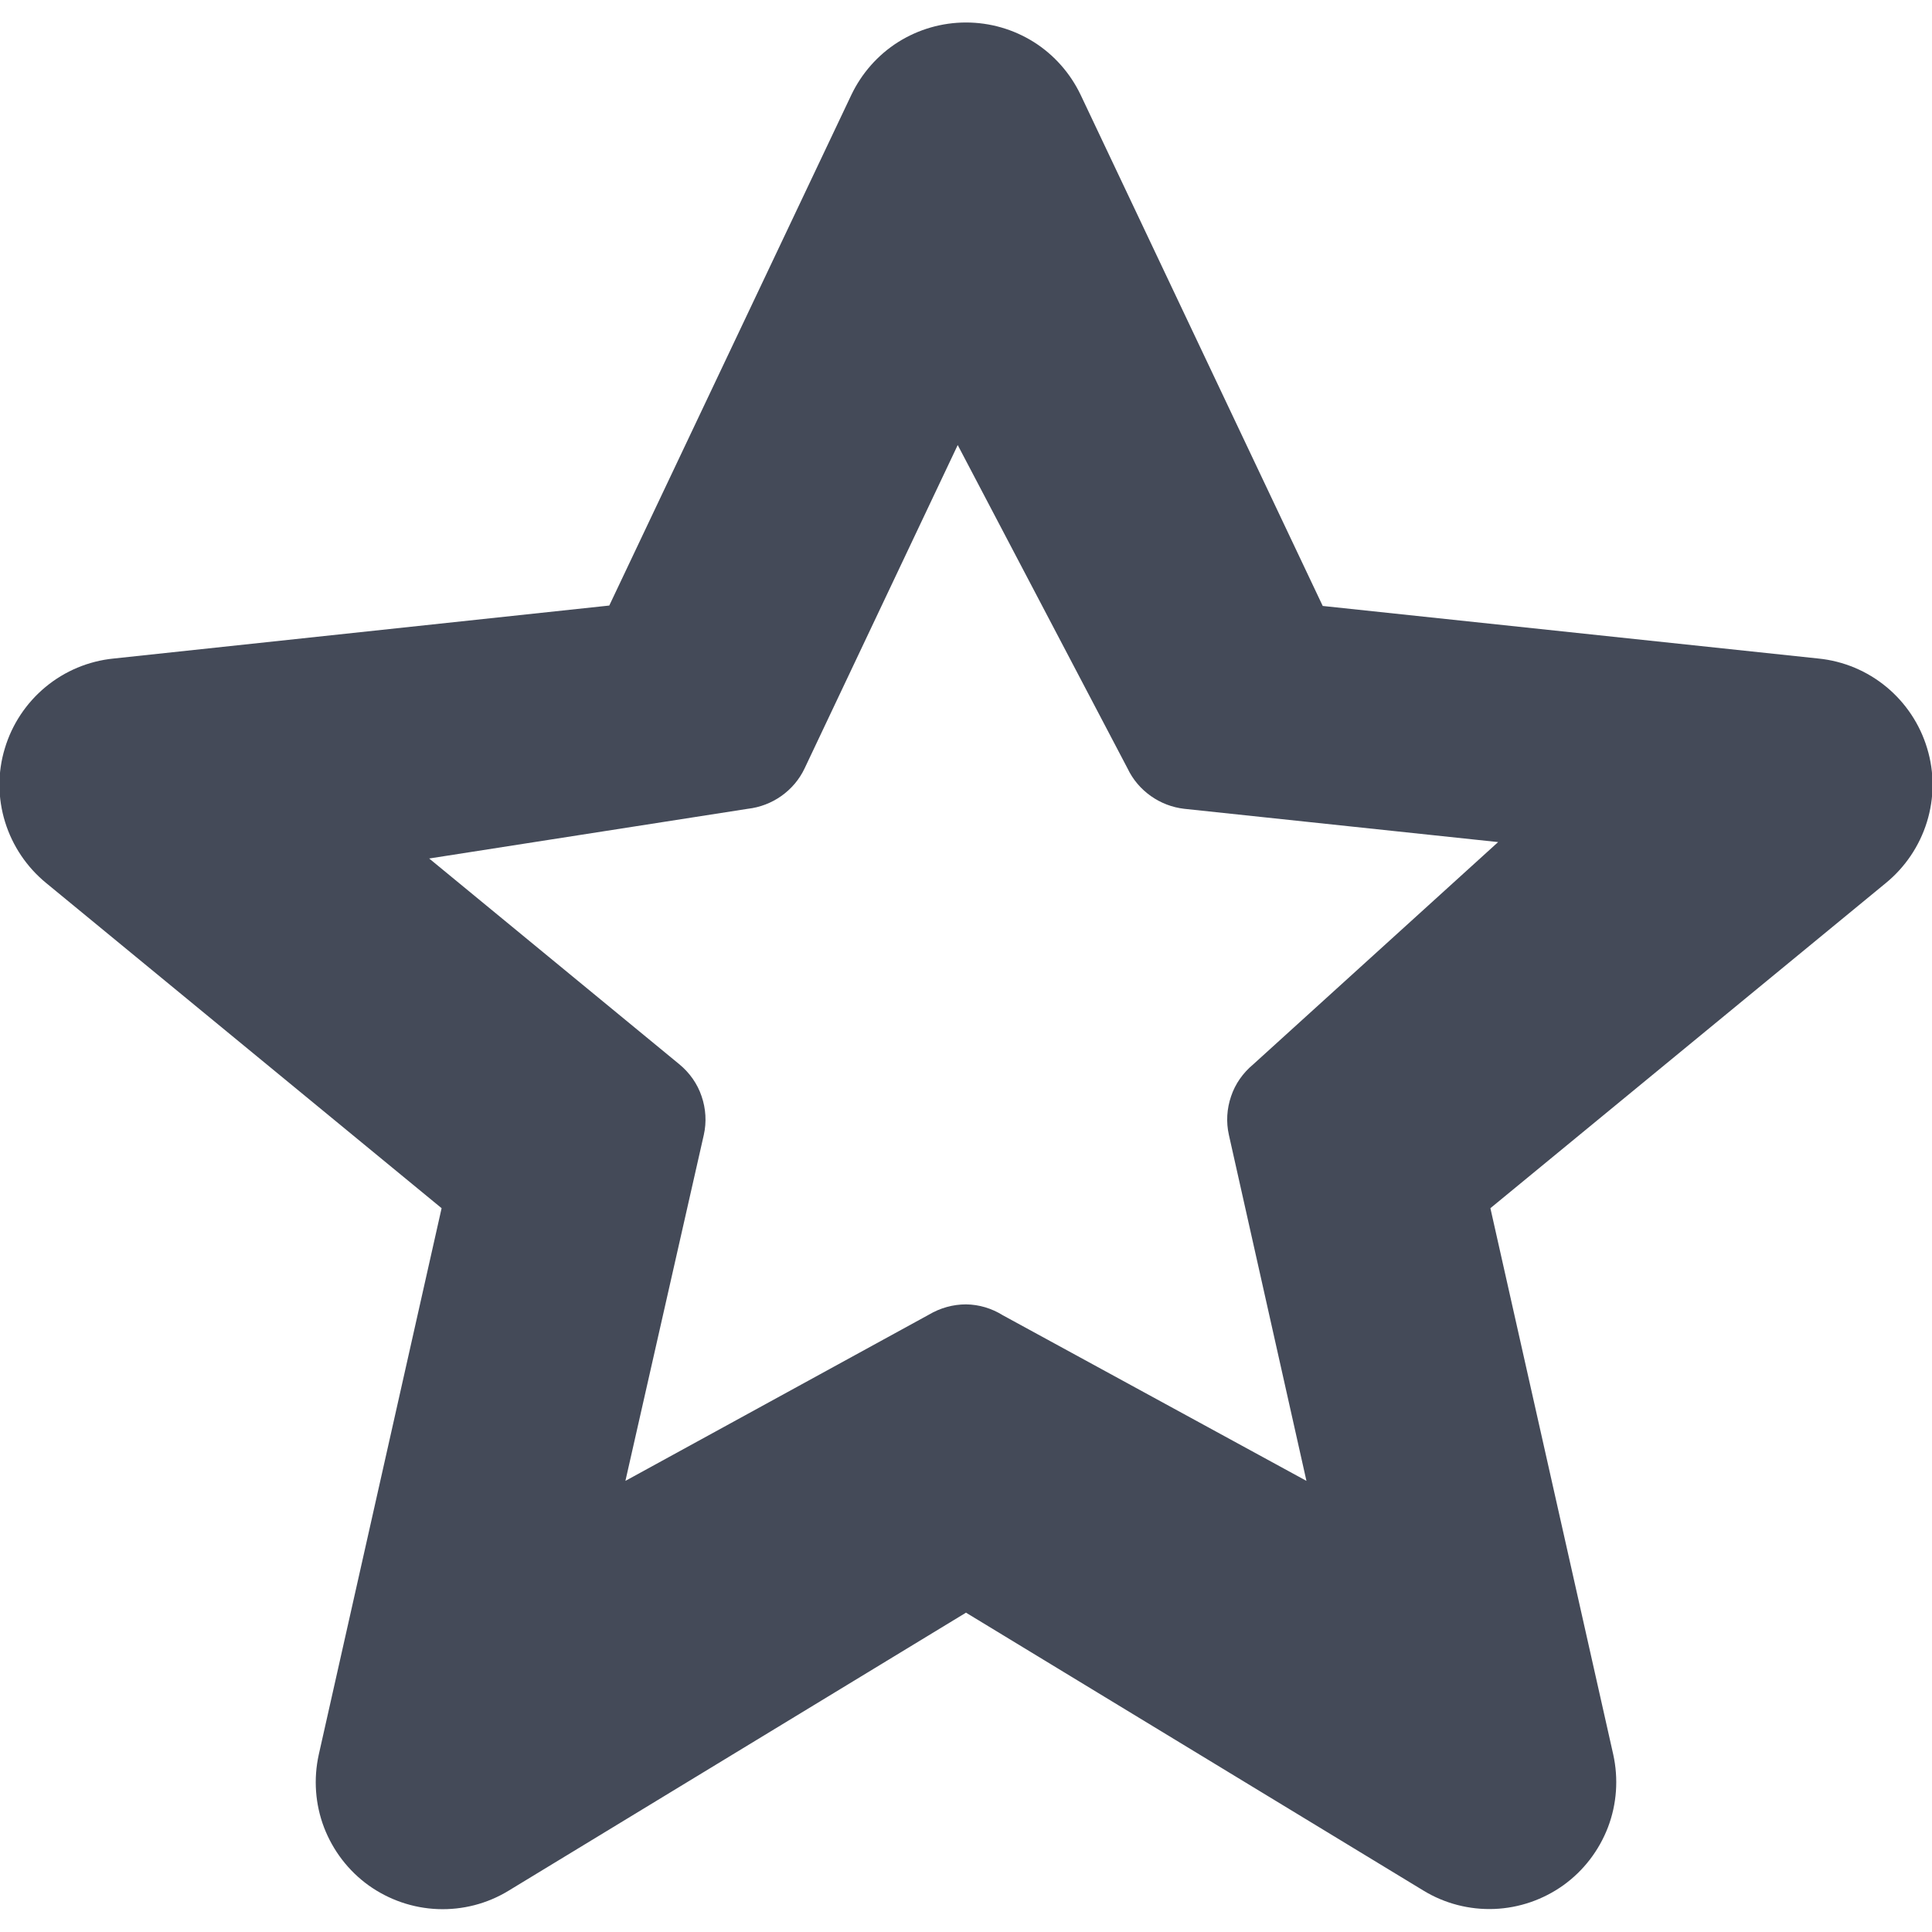<svg width="14" height="14" viewBox="0 0 14 14" fill="none" xmlns="http://www.w3.org/2000/svg">
<g clip-path="url(#clip0_449_3426)">
<path d="M13.177 4.772L9.585 4.391L7.831 0.688C7.756 0.531 7.639 0.398 7.492 0.305C7.344 0.212 7.174 0.163 7 0.163C6.826 0.163 6.656 0.212 6.508 0.305C6.361 0.398 6.244 0.531 6.169 0.688L4.415 4.388L0.823 4.772C0.642 4.79 0.47 4.862 0.33 4.978C0.19 5.094 0.087 5.249 0.035 5.423C-0.018 5.597 -0.017 5.783 0.037 5.957C0.091 6.131 0.195 6.285 0.336 6.4L3.2 8.755L2.31 12.714C2.271 12.89 2.284 13.074 2.348 13.242C2.413 13.411 2.525 13.557 2.671 13.662C2.818 13.767 2.992 13.827 3.172 13.834C3.353 13.841 3.531 13.795 3.685 13.701L7 11.686L10.315 13.7C10.469 13.794 10.648 13.84 10.828 13.833C11.008 13.826 11.182 13.766 11.329 13.661C11.475 13.556 11.587 13.41 11.652 13.241C11.716 13.073 11.729 12.889 11.69 12.713L10.8 8.755L13.664 6.4C13.805 6.285 13.909 6.131 13.963 5.957C14.017 5.783 14.018 5.597 13.965 5.423C13.913 5.249 13.81 5.094 13.67 4.978C13.53 4.862 13.358 4.79 13.177 4.772V4.772ZM9.08 7.714C9.007 7.775 8.951 7.854 8.921 7.944C8.89 8.034 8.884 8.131 8.905 8.224L9.467 10.731L7.267 9.531C7.187 9.481 7.095 9.453 7 9.452C6.906 9.452 6.813 9.478 6.732 9.526L4.532 10.731L5.1 8.224C5.121 8.131 5.115 8.034 5.084 7.944C5.054 7.854 4.998 7.775 4.925 7.714L3.11 6.221L5.418 5.861C5.506 5.851 5.59 5.819 5.662 5.768C5.734 5.717 5.792 5.649 5.83 5.569L6.94 3.225L8.171 5.569C8.209 5.649 8.267 5.717 8.339 5.768C8.411 5.819 8.494 5.851 8.582 5.861L10.856 6.102L9.08 7.714Z" fill="#444A58"/>
</g>
<defs>
<clipPath id="clip0_449_3426">
<rect width="14" height="14" fill="white"/>
</clipPath>
</defs>
</svg>
